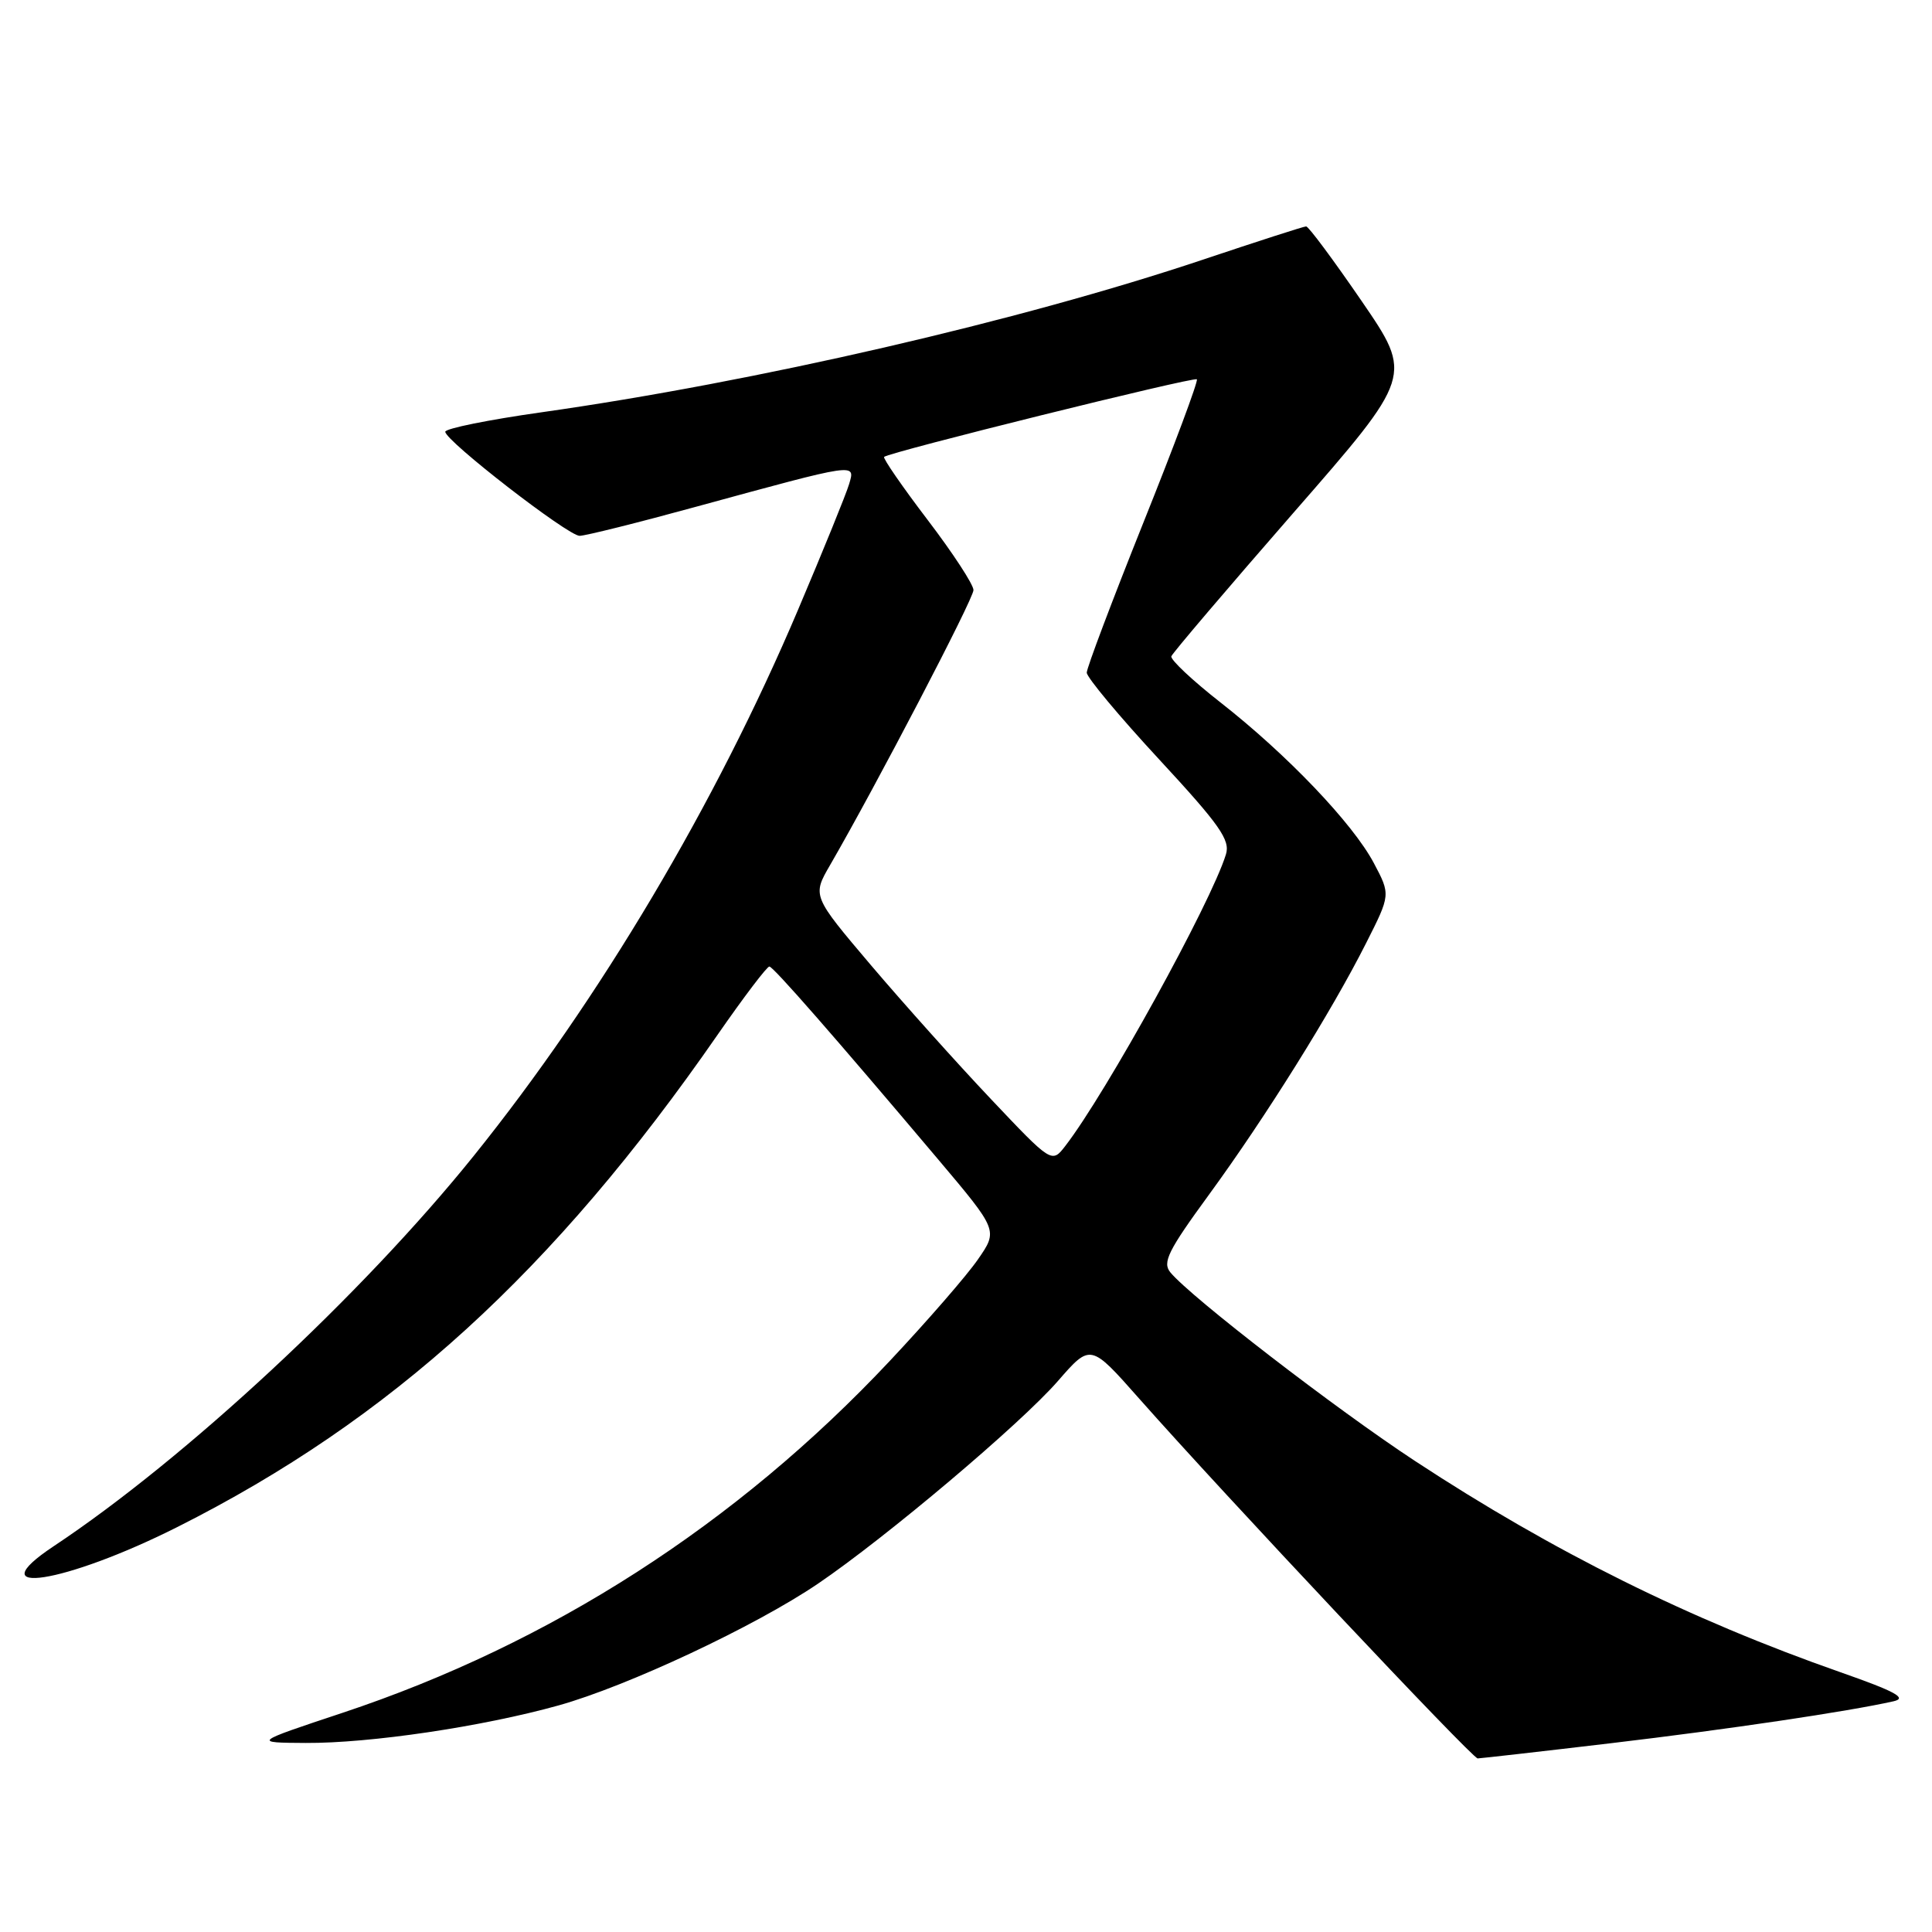 <?xml version="1.0" encoding="UTF-8" standalone="no"?>
<!DOCTYPE svg PUBLIC "-//W3C//DTD SVG 1.1//EN" "http://www.w3.org/Graphics/SVG/1.1/DTD/svg11.dtd" >
<svg xmlns="http://www.w3.org/2000/svg" xmlns:xlink="http://www.w3.org/1999/xlink" version="1.1" viewBox="0 0 256 256">
 <g >
 <path fill="currentColor"
d=" M 213.50 230.98 C 229.04 229.14 244.85 226.79 250.90 225.43 C 252.76 225.01 251.20 224.15 243.90 221.59 C 223.85 214.57 205.77 205.59 187.50 193.59 C 177.01 186.70 157.84 171.92 155.09 168.61 C 153.99 167.29 154.76 165.74 160.21 158.28 C 167.70 148.02 176.44 134.04 181.02 124.96 C 184.26 118.55 184.26 118.55 182.04 114.36 C 179.24 109.09 170.53 99.97 161.71 93.07 C 157.97 90.14 155.05 87.39 155.21 86.96 C 155.37 86.52 162.64 77.98 171.36 67.98 C 187.22 49.81 187.22 49.81 180.43 39.90 C 176.70 34.46 173.39 30.00 173.07 30.00 C 172.76 30.00 166.60 31.99 159.38 34.41 C 135.18 42.52 100.08 50.62 71.75 54.63 C 64.74 55.62 59.00 56.78 59.00 57.21 C 59.00 58.41 75.26 71.00 76.80 71.00 C 77.55 71.00 84.53 69.26 92.33 67.12 C 113.72 61.28 113.34 61.33 112.51 64.15 C 112.13 65.44 109.08 72.94 105.74 80.81 C 94.81 106.58 79.47 132.40 62.78 153.15 C 48.02 171.50 24.55 193.31 7.10 204.89 C -3.08 211.66 8.56 209.85 23.46 202.36 C 51.80 188.11 73.35 168.48 95.10 137.09 C 98.57 132.09 101.65 128.03 101.95 128.07 C 102.52 128.15 110.54 137.32 124.28 153.59 C 132.25 163.03 132.25 163.03 129.58 166.88 C 128.12 169.00 122.87 175.04 117.92 180.31 C 97.61 201.95 72.98 217.79 45.35 226.97 C 33.50 230.91 33.50 230.91 40.50 230.95 C 49.05 231.00 63.92 228.79 74.00 225.98 C 83.14 223.43 100.08 215.48 108.38 209.85 C 117.42 203.71 135.25 188.66 140.19 182.98 C 144.50 178.03 144.50 178.03 150.90 185.27 C 162.28 198.14 195.08 233.00 195.80 233.00 C 196.18 232.99 204.15 232.09 213.50 230.98 Z  M 131.30 145.63 C 126.86 140.94 119.71 132.96 115.42 127.91 C 107.62 118.71 107.62 118.71 110.00 114.61 C 116.08 104.10 128.99 79.36 128.99 78.19 C 129.00 77.47 126.26 73.28 122.90 68.87 C 119.55 64.47 116.96 60.71 117.15 60.54 C 117.82 59.91 158.22 49.89 158.59 50.26 C 158.80 50.47 155.60 59.04 151.48 69.31 C 147.37 79.58 144.00 88.50 144.00 89.13 C 144.00 89.75 148.31 94.92 153.58 100.61 C 161.63 109.31 163.04 111.31 162.44 113.22 C 160.44 119.68 146.59 144.80 141.17 151.83 C 139.37 154.16 139.37 154.16 131.30 145.63 Z "/>
</g>
</svg>